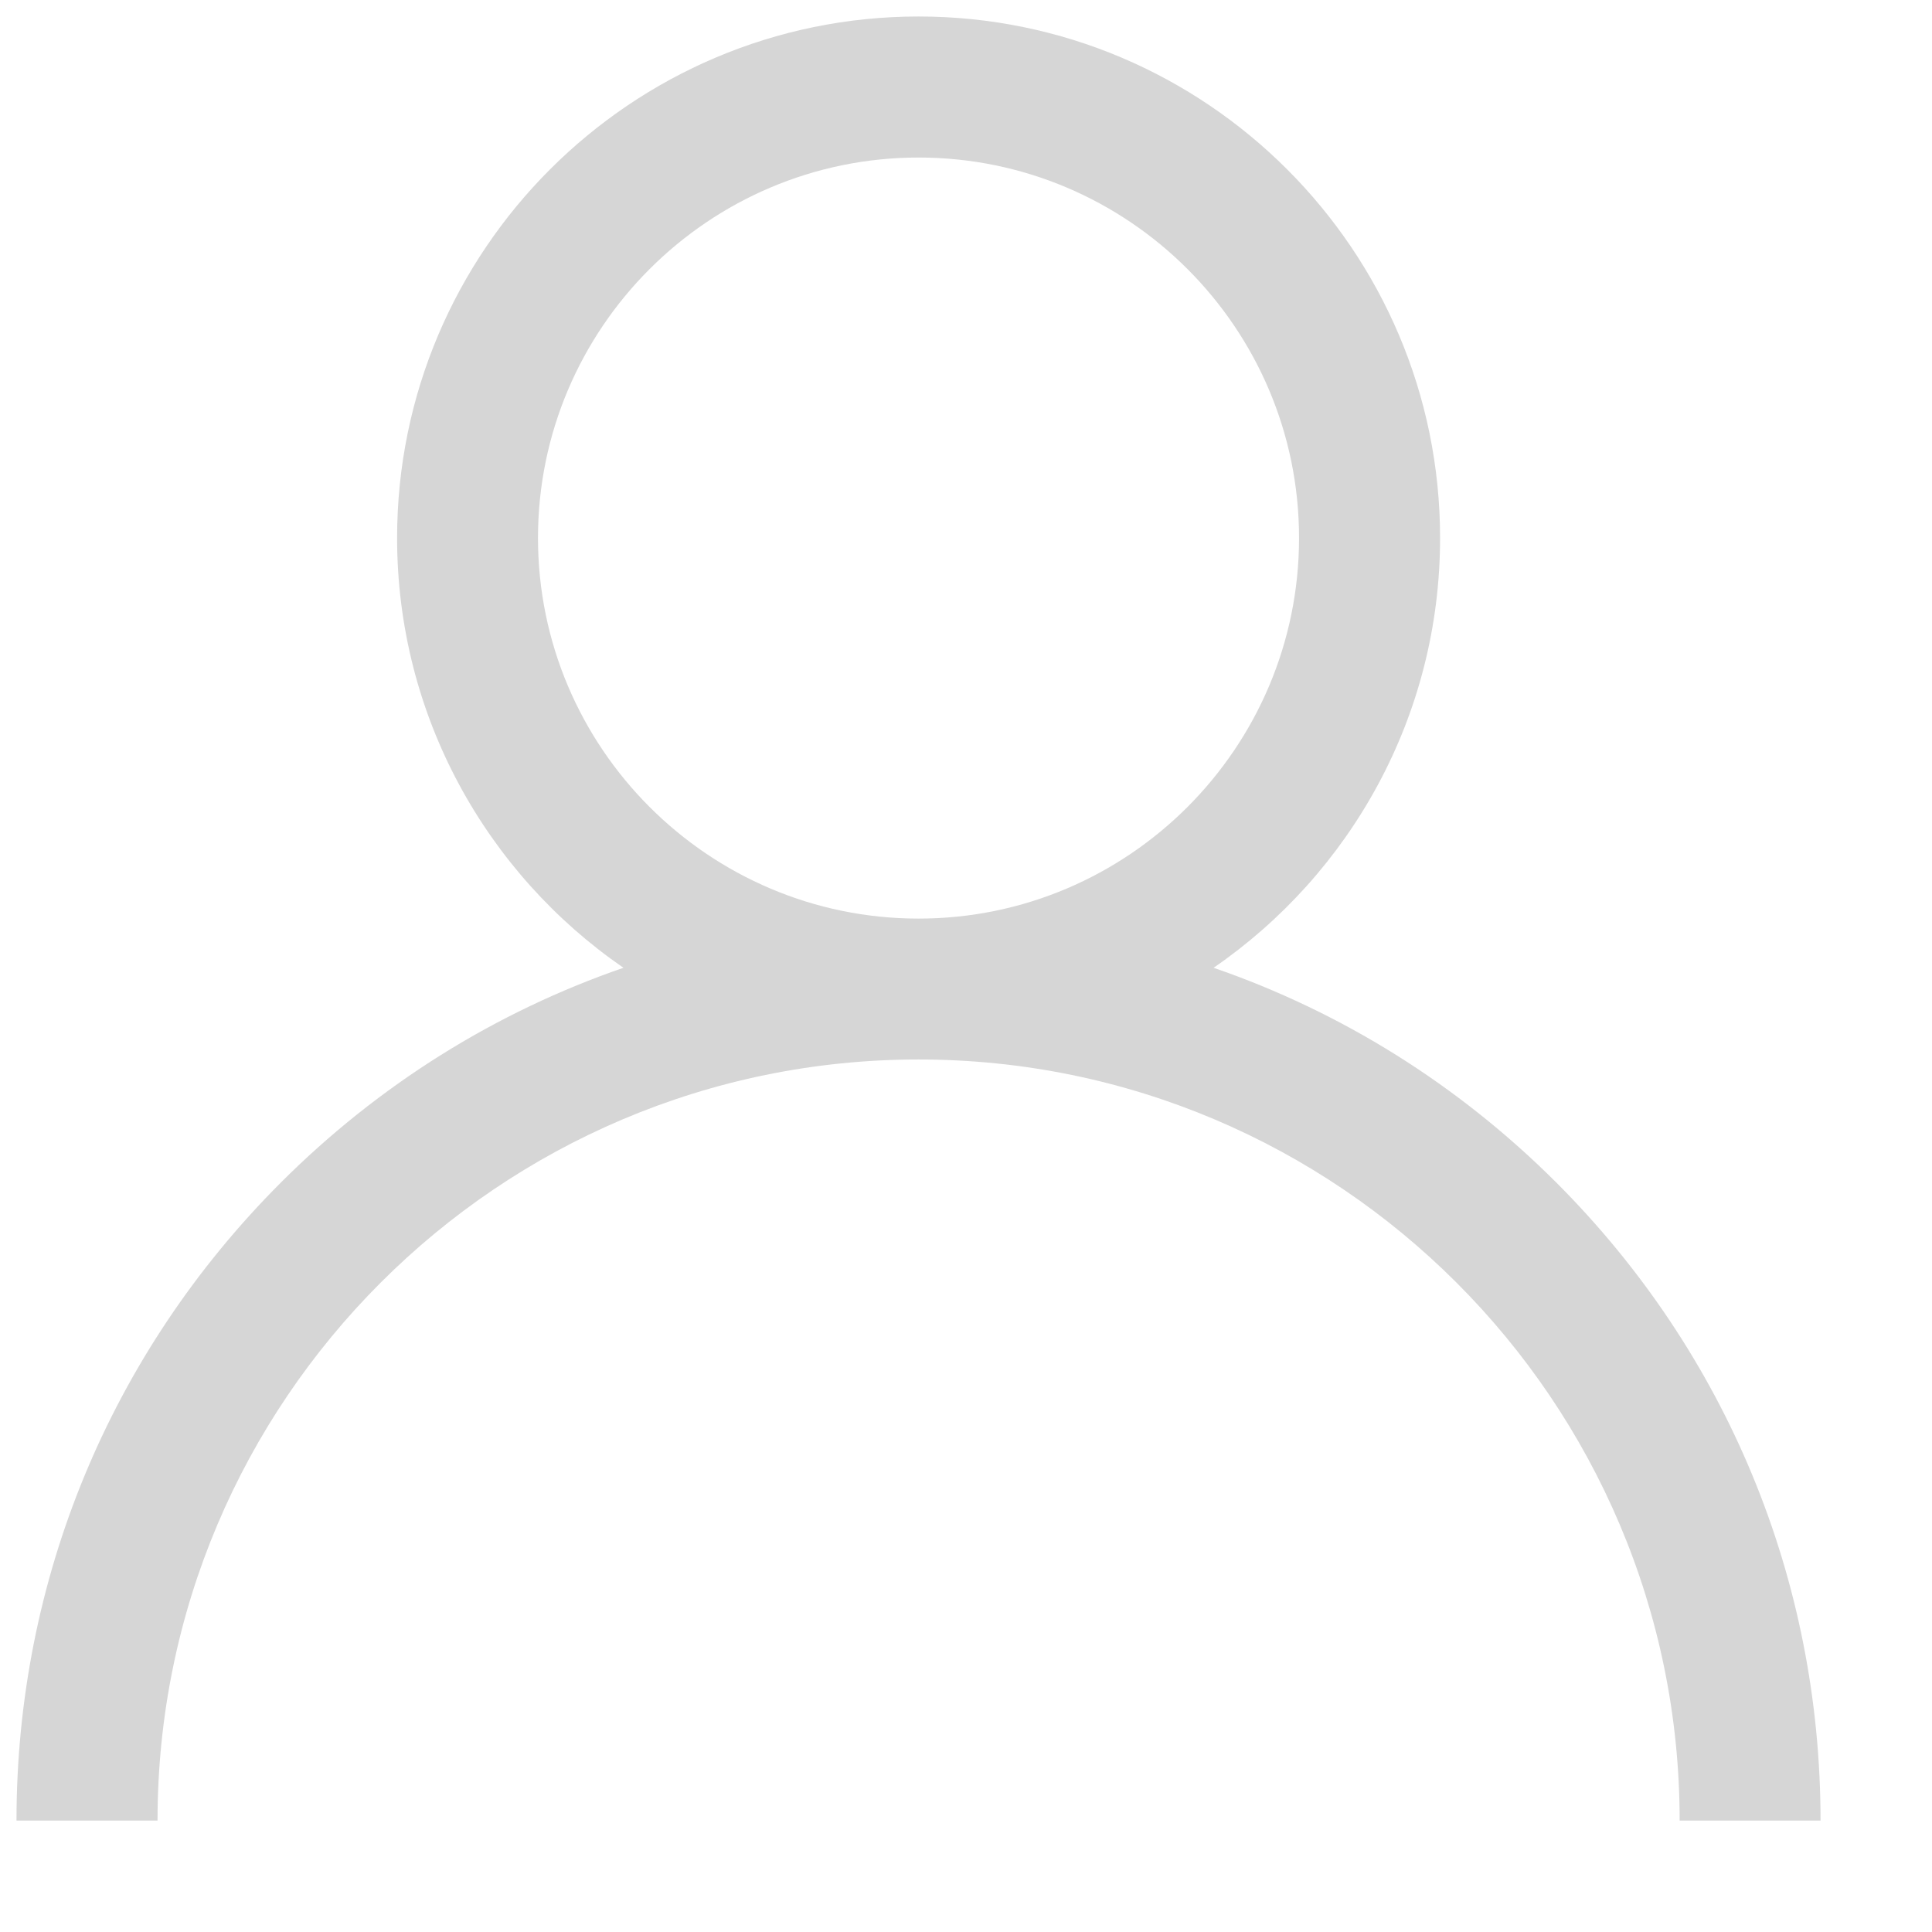 <svg width="13" height="13" viewBox="0 0 13 13" fill="none" xmlns="http://www.w3.org/2000/svg">
<path d="M10.473 7.958C9.811 7.297 9.025 6.808 8.166 6.512C9.086 5.879 9.69 4.819 9.69 3.62C9.69 1.685 8.116 0.111 6.181 0.111C4.246 0.111 2.672 1.685 2.672 3.62C2.672 4.819 3.276 5.879 4.195 6.512C3.337 6.808 2.55 7.297 1.889 7.958C0.743 9.105 0.111 10.629 0.111 12.25H1.06C1.06 9.426 3.357 7.129 6.181 7.129C9.005 7.129 11.302 9.426 11.302 12.25H12.25C12.25 10.629 11.619 9.105 10.473 7.958ZM6.181 6.181C4.769 6.181 3.62 5.032 3.62 3.62C3.62 2.208 4.769 1.06 6.181 1.06C7.593 1.06 8.741 2.208 8.741 3.62C8.741 5.032 7.593 6.181 6.181 6.181Z" fill="#D6D6D6"/>
</svg>

